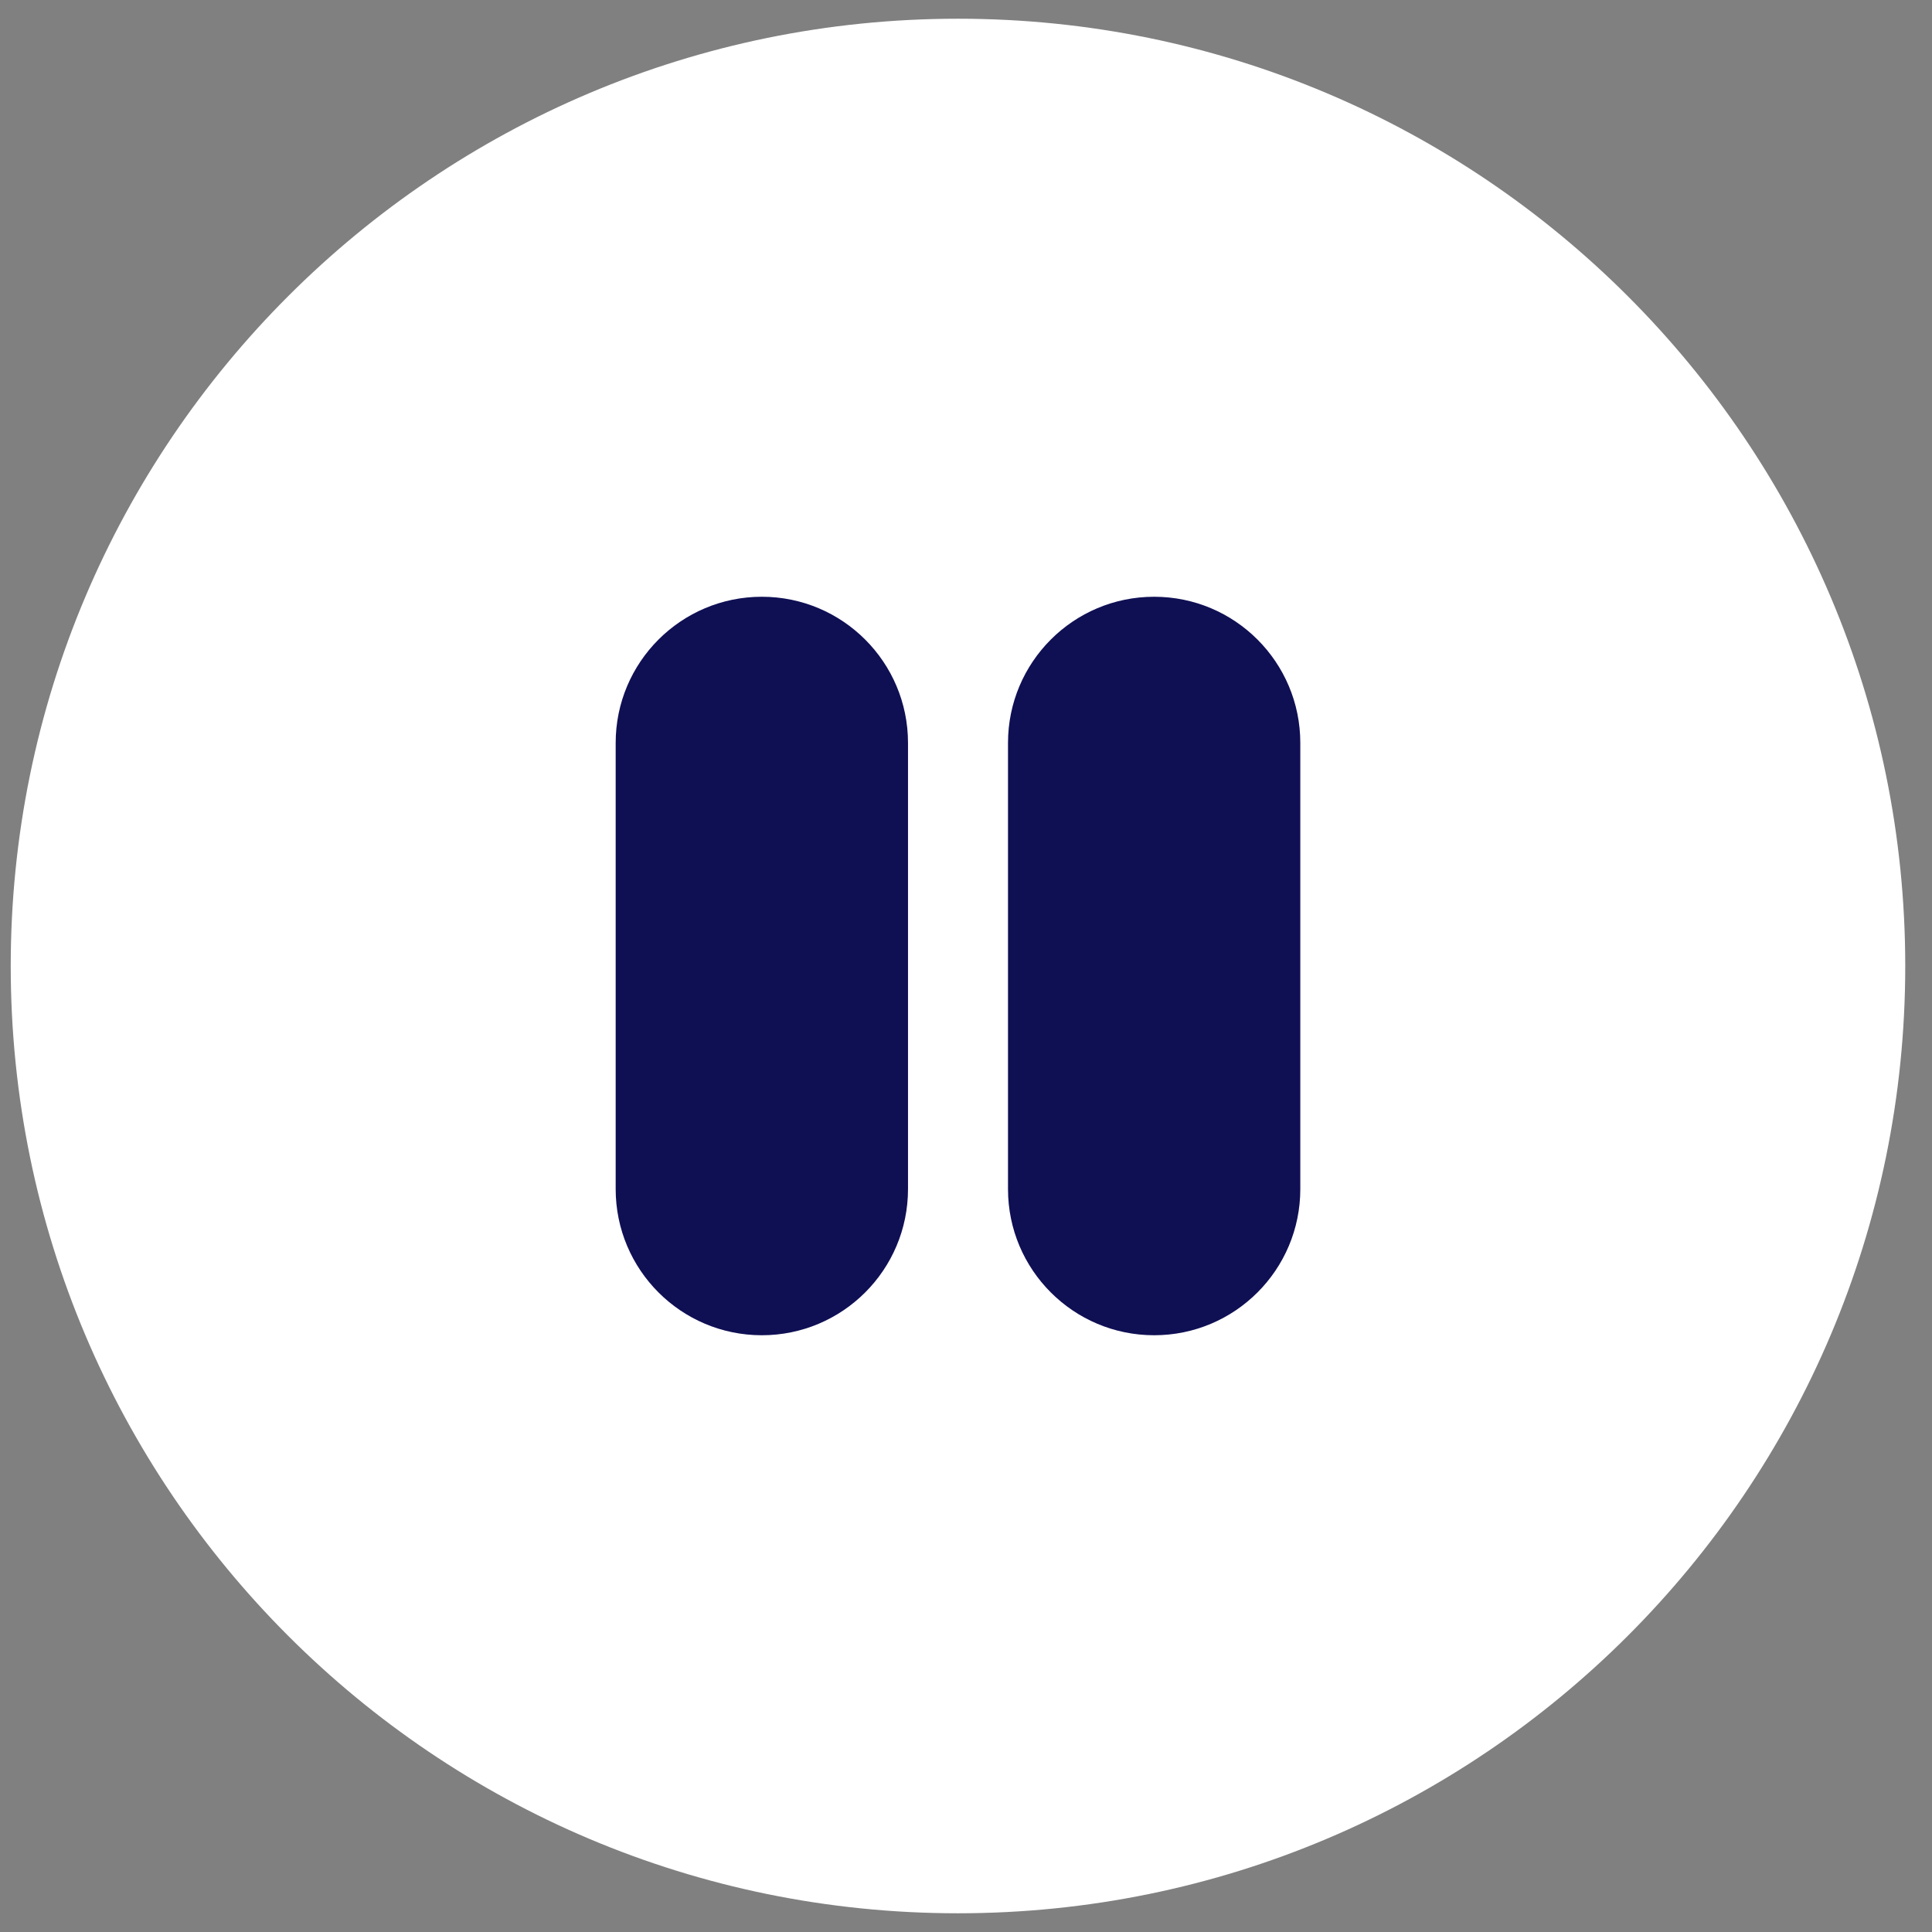 <svg width="58" height="58" viewBox="0 0 58 58" fill="none" xmlns="http://www.w3.org/2000/svg">
<rect x="0" y="0" width="58" height="58" fill="#808080" stroke="none"/>
<path d="M57.197 29C57.197 44.706 44.465 57.438 28.76 57.438C13.054 57.438 0.322 44.706 0.322 29C0.322 13.294 13.054 0.562 28.76 0.562C44.465 0.562 57.197 13.294 57.197 29Z" fill="white"/>
<path d="M18.483 22.303C18.483 19.88 20.448 17.915 22.871 17.915C25.294 17.915 27.259 19.88 27.259 22.303V35.697C27.259 38.12 25.294 40.085 22.871 40.085C20.448 40.085 18.483 38.12 18.483 35.697V22.303Z" fill="#0F0F54"/>
<path d="M30.261 22.303C30.261 19.88 32.225 17.915 34.648 17.915C37.072 17.915 39.036 19.88 39.036 22.303V35.697C39.036 38.12 37.072 40.085 34.648 40.085C32.225 40.085 30.261 38.12 30.261 35.697V22.303Z" fill="#0F0F54"/>
</svg>
